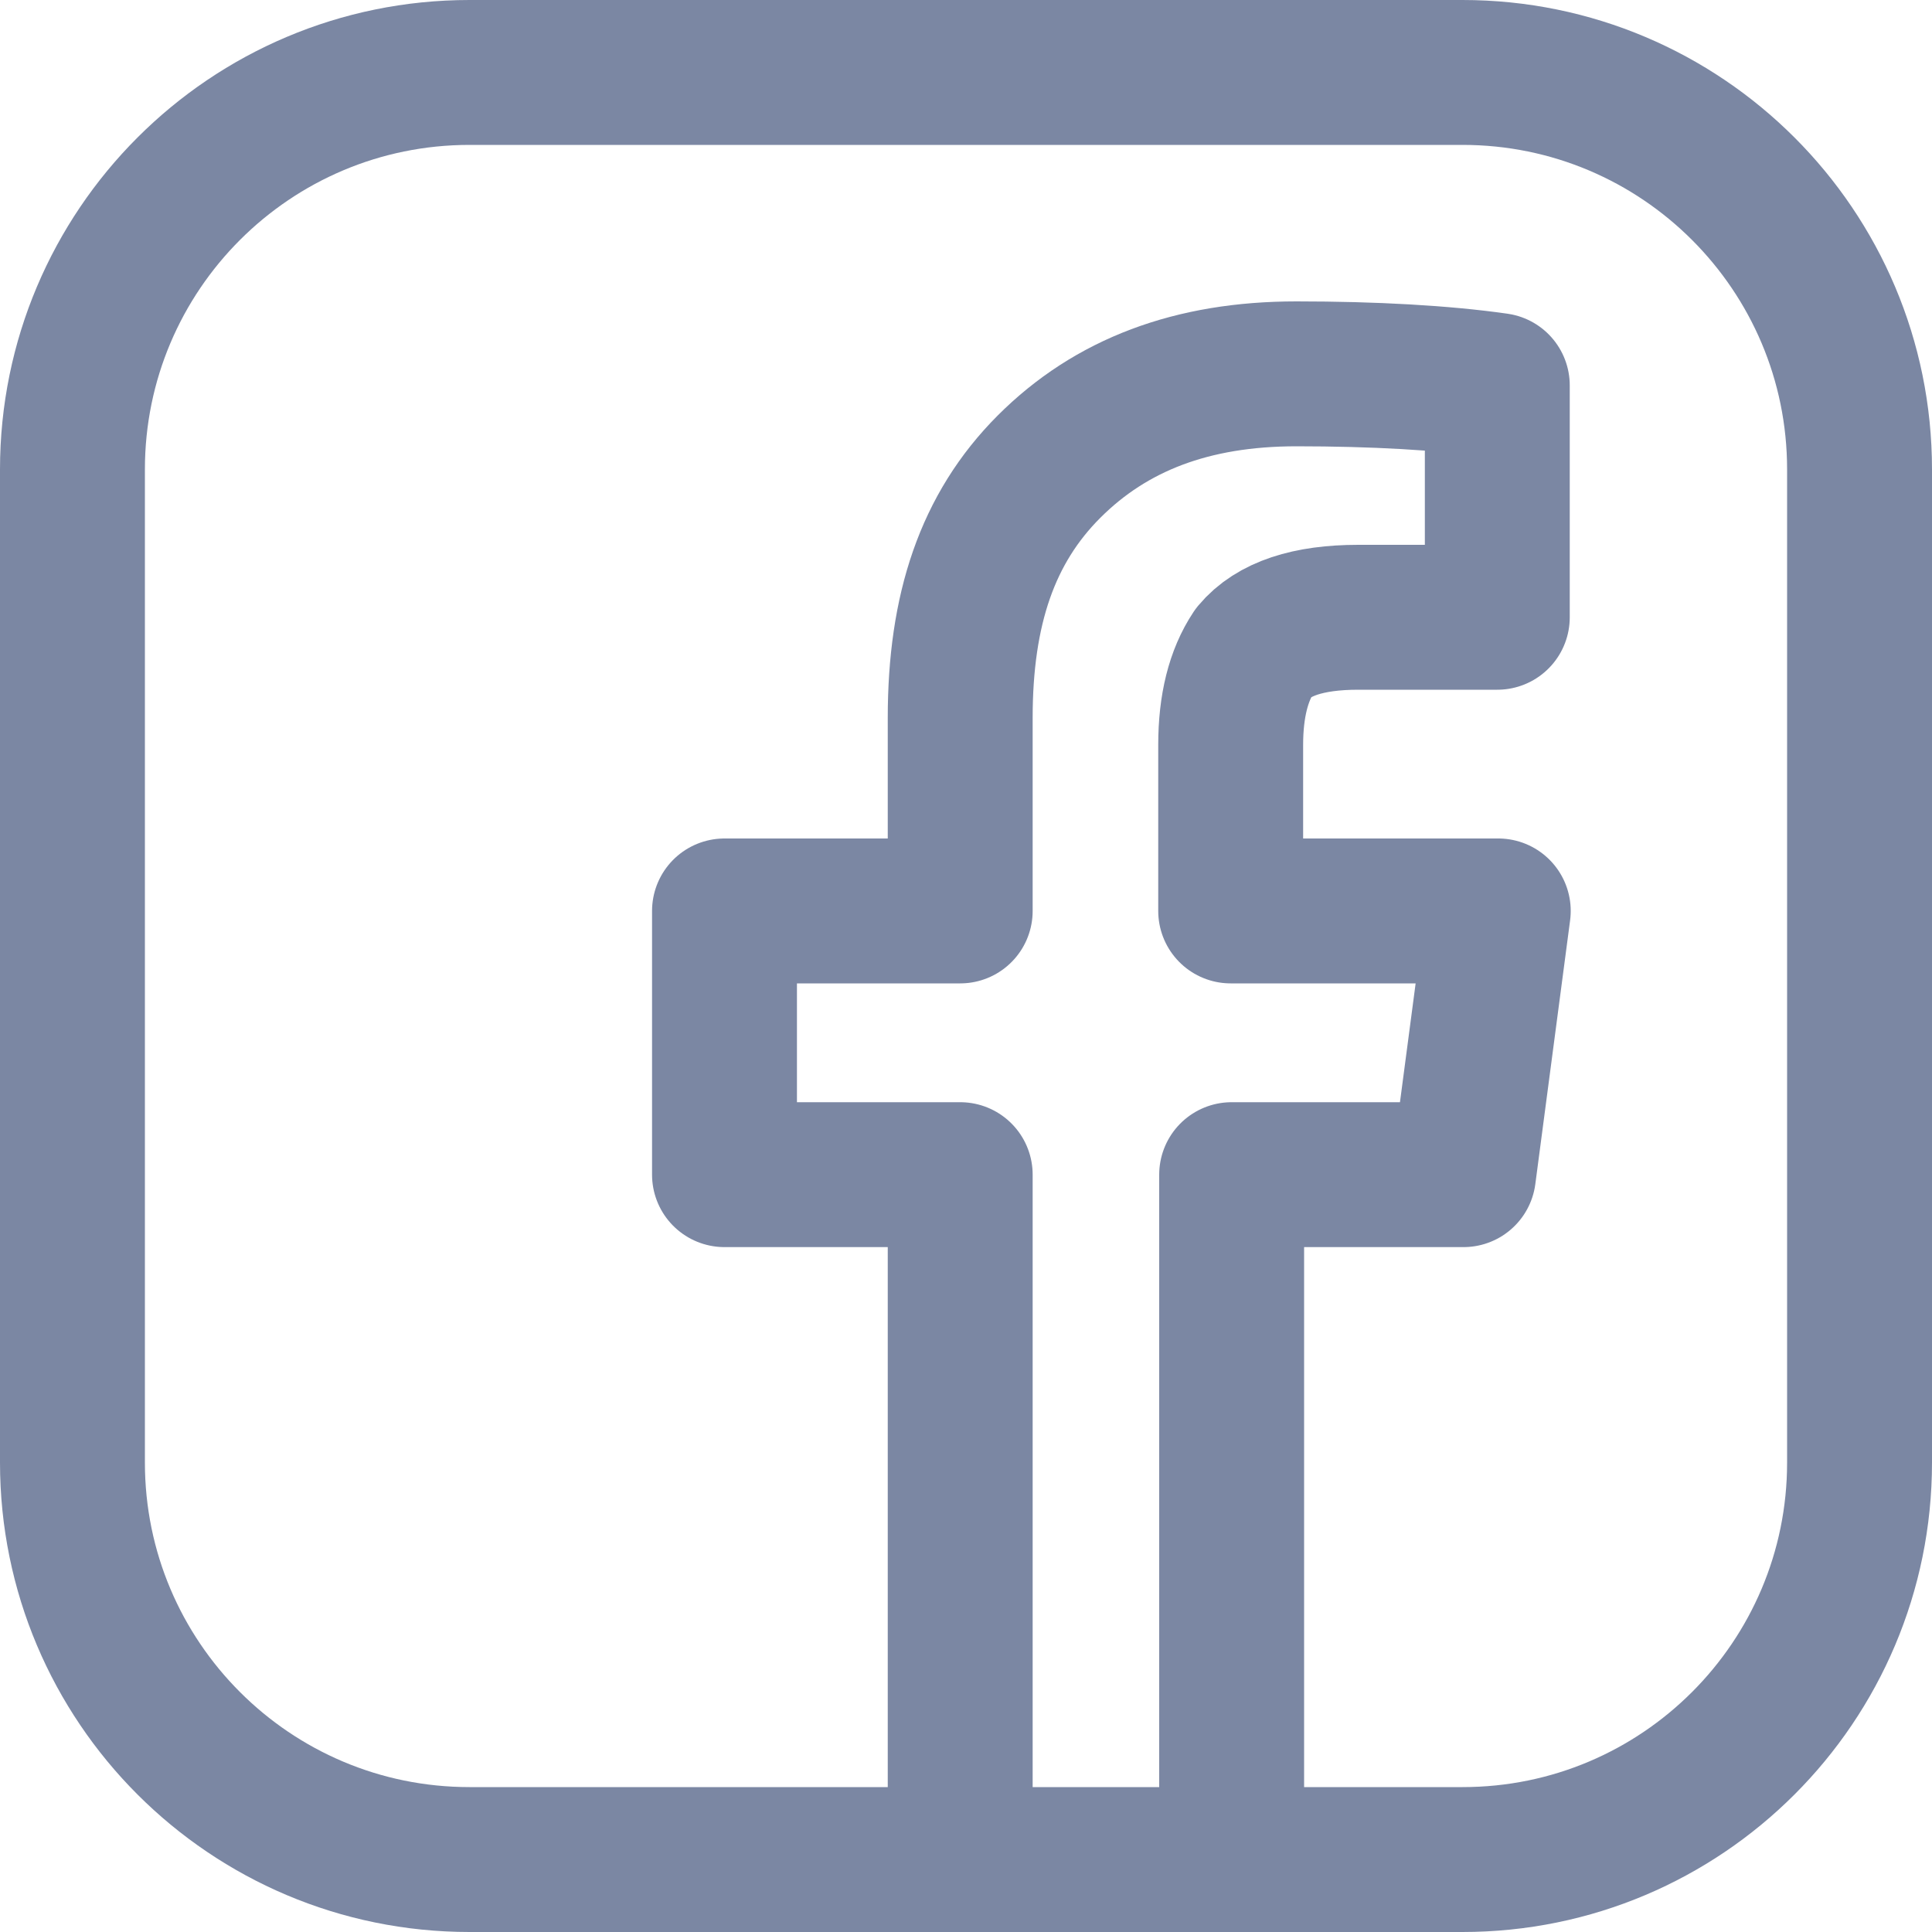 <svg width="20" height="20" viewBox="0 0 20 20" fill="none" xmlns="http://www.w3.org/2000/svg">
<path d="M9.94 19.25V12.16H7.5V9.43H9.94V7.43C9.94 6.31 10.22 5.47 10.86 4.83C11.5 4.19 12.34 3.87 13.42 3.87C14.22 3.87 14.94 3.91 15.5 3.99V6.39H14.06C13.54 6.39 13.18 6.51 12.98 6.75C12.82 6.99 12.74 7.31 12.74 7.71V9.43H15.51L15.15 12.16H12.75V19.25" stroke="#7B87A3" stroke-width="1.5" stroke-linecap="round" stroke-linejoin="round"/>
<path d="M15.14 19.25H4.86C2.59 19.25 0.75 17.41 0.75 15.14V4.86C0.75 2.59 2.59 0.75 4.86 0.75H15.14C17.41 0.75 19.25 2.59 19.25 4.86V15.14C19.25 17.41 17.41 19.25 15.14 19.25Z" stroke="#7B87A3" stroke-width="1.5" stroke-linecap="round" stroke-linejoin="round"/>
</svg>
